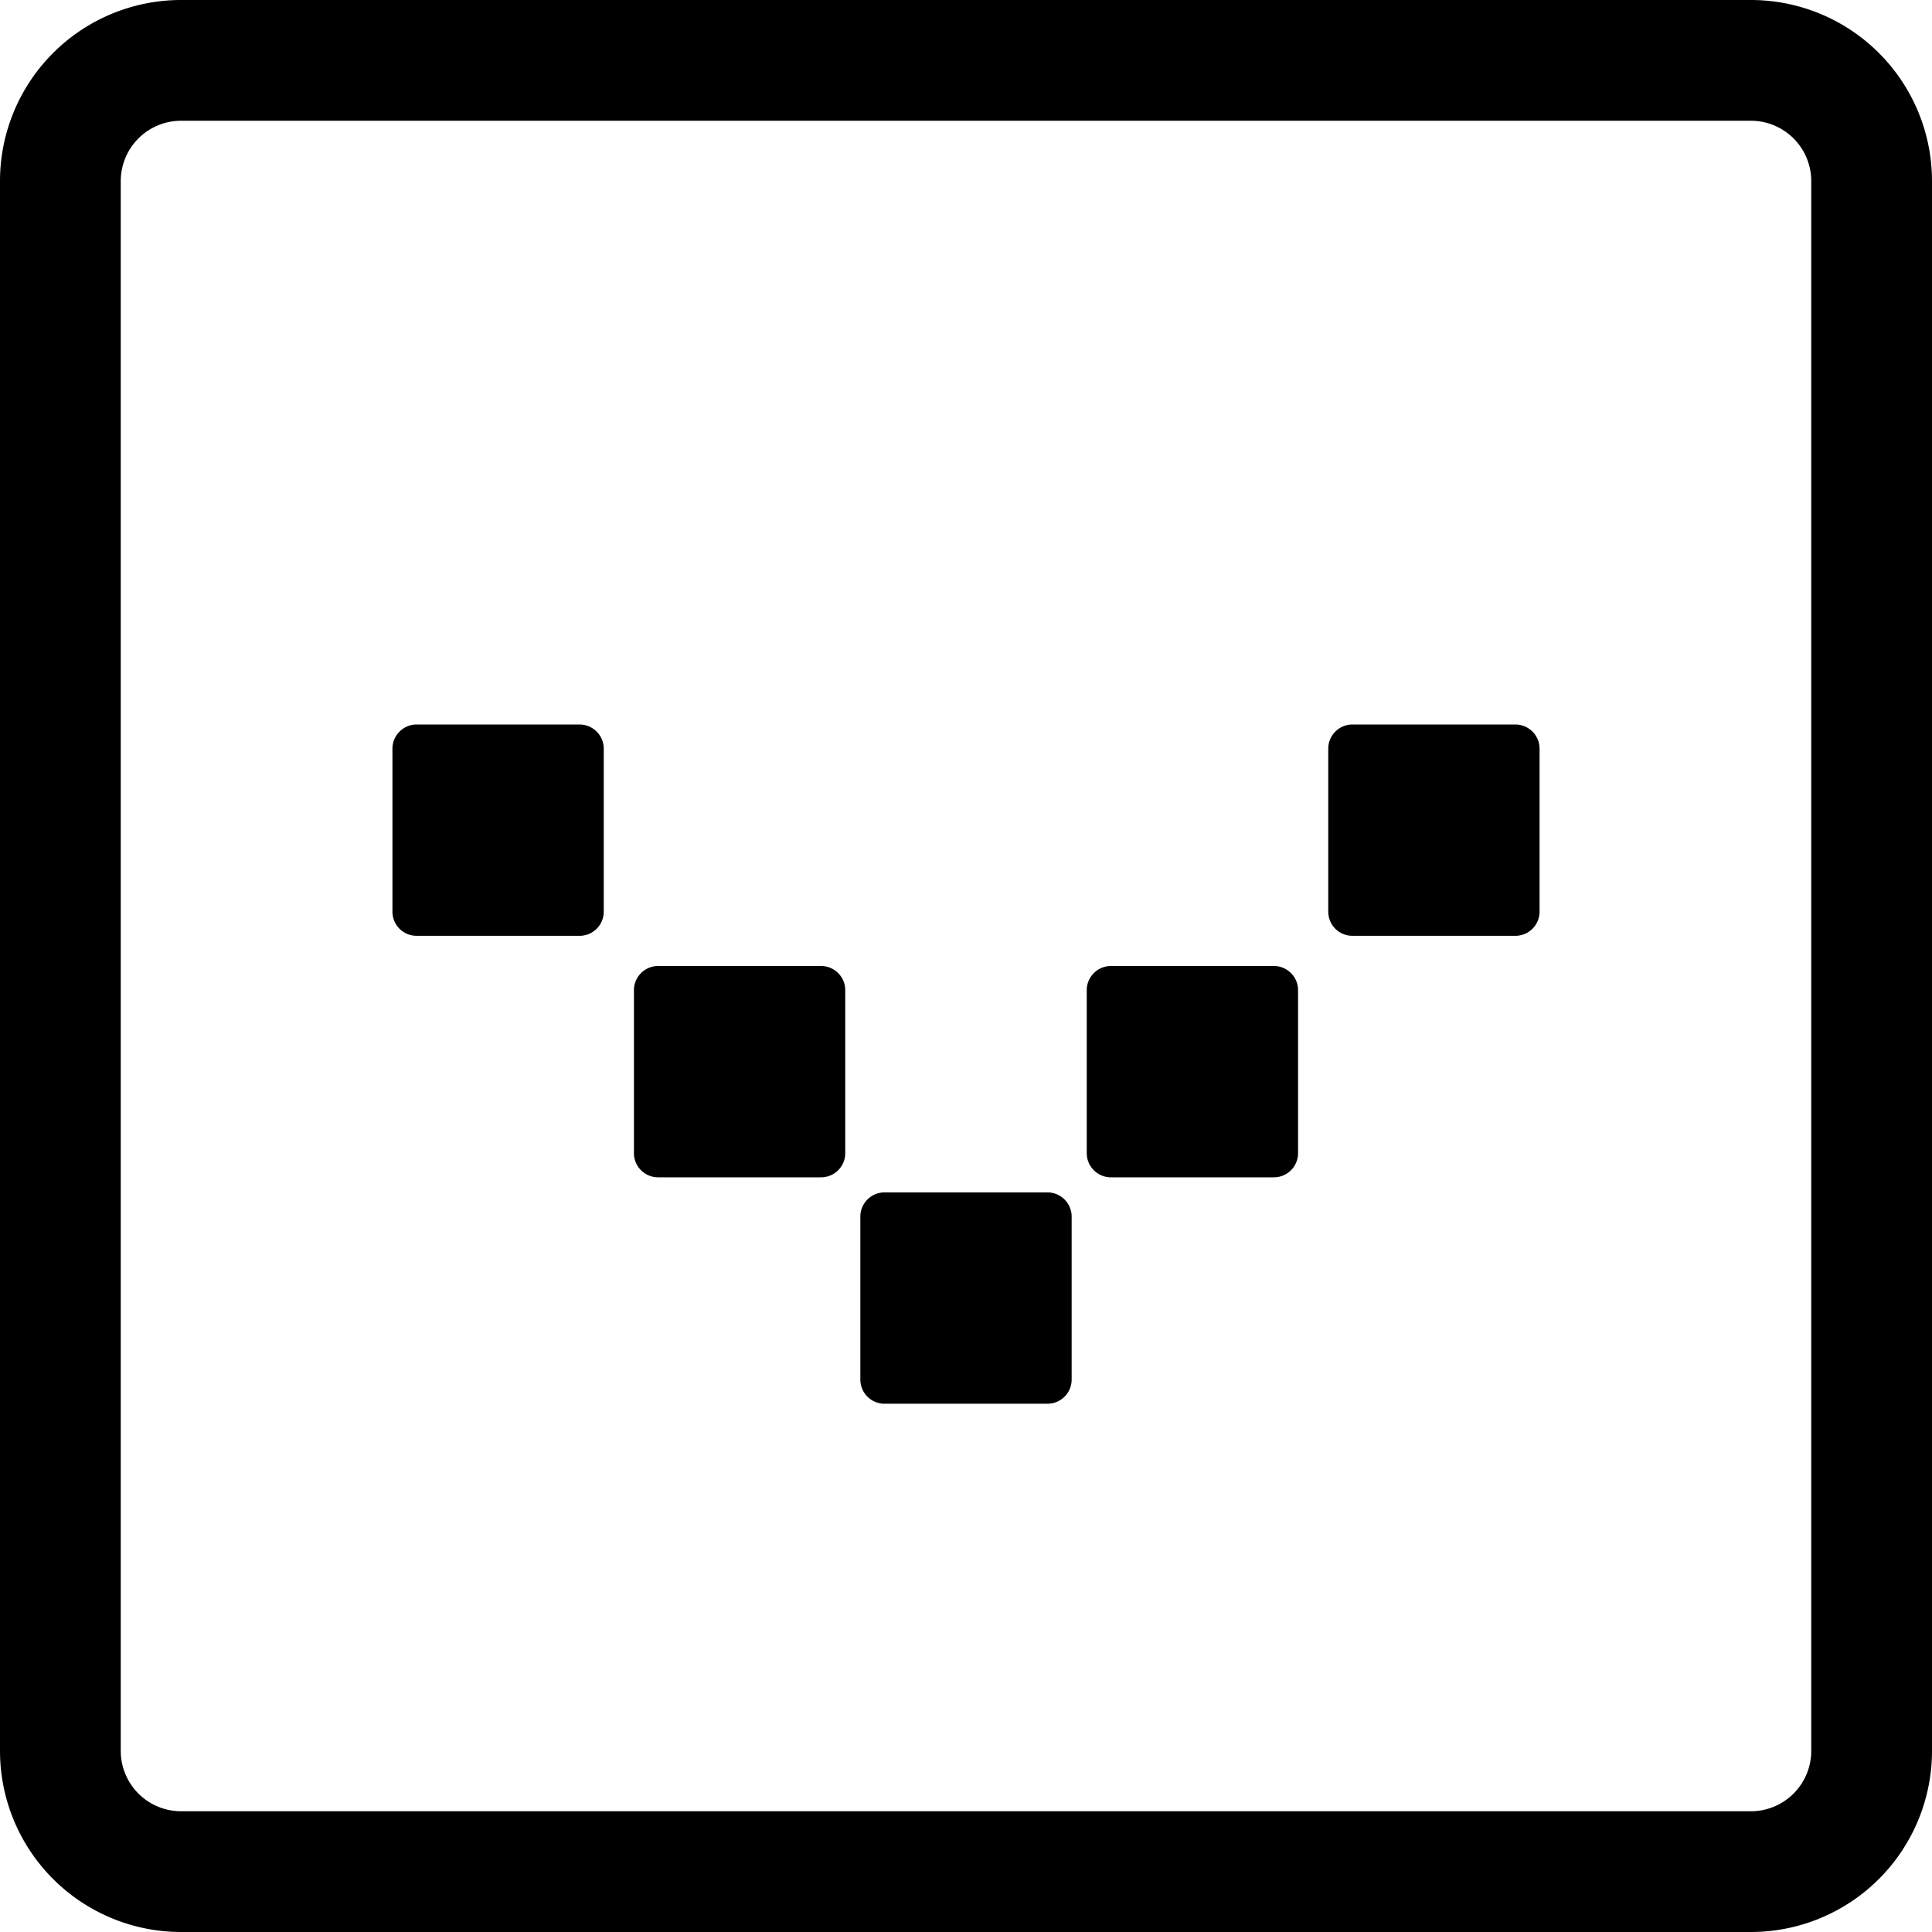 <svg xmlns="http://www.w3.org/2000/svg" fill="currentColor" viewBox="0 0 16 16">
  <g clip-path="url(#a)">
    <path fill-rule="evenodd" d="M0 1.5A1.5 1.5 0 0 1 1.5 0h13A1.5 1.5 0 0 1 16 1.5v13a1.5 1.5 0 0 1-1.5 1.5h-13A1.5 1.5 0 0 1 0 14.5v-13ZM1.5 1a.5.5 0 0 0-.5.5v13a.5.5 0 0 0 .5.5h13a.5.5 0 0 0 .5-.5v-13a.5.5 0 0 0-.5-.5h-13Z" clip-rule="evenodd"/>
    <path d="M7.125 10.075c0-.11.09-.2.2-.2h1.35c.11 0 .2.09.2.2v1.35a.2.2 0 0 1-.2.2h-1.35a.2.2 0 0 1-.2-.2v-1.35ZM9 8.2c0-.11.09-.2.2-.2h1.35c.11 0 .2.09.2.2v1.35a.2.2 0 0 1-.2.2H9.2a.2.2 0 0 1-.2-.2V8.2Zm2-2c0-.11.09-.2.2-.2h1.35c.11 0 .2.09.2.2v1.35a.2.2 0 0 1-.2.2H11.2a.2.2 0 0 1-.2-.2V6.2ZM4.8 6c.11 0 .2.09.2.2v1.35a.2.2 0 0 1-.2.2H3.45a.2.2 0 0 1-.2-.2V6.2c0-.11.09-.2.2-.2H4.8Zm2 2c.11 0 .2.09.2.2v1.35a.2.2 0 0 1-.2.2H5.45a.2.2 0 0 1-.2-.2V8.2c0-.11.09-.2.2-.2H6.8Z"/>
  </g>
  <defs>
    <clipPath id="a">
      <path d="M0 0h16v16H0z"/>
    </clipPath>
  </defs>
</svg>
